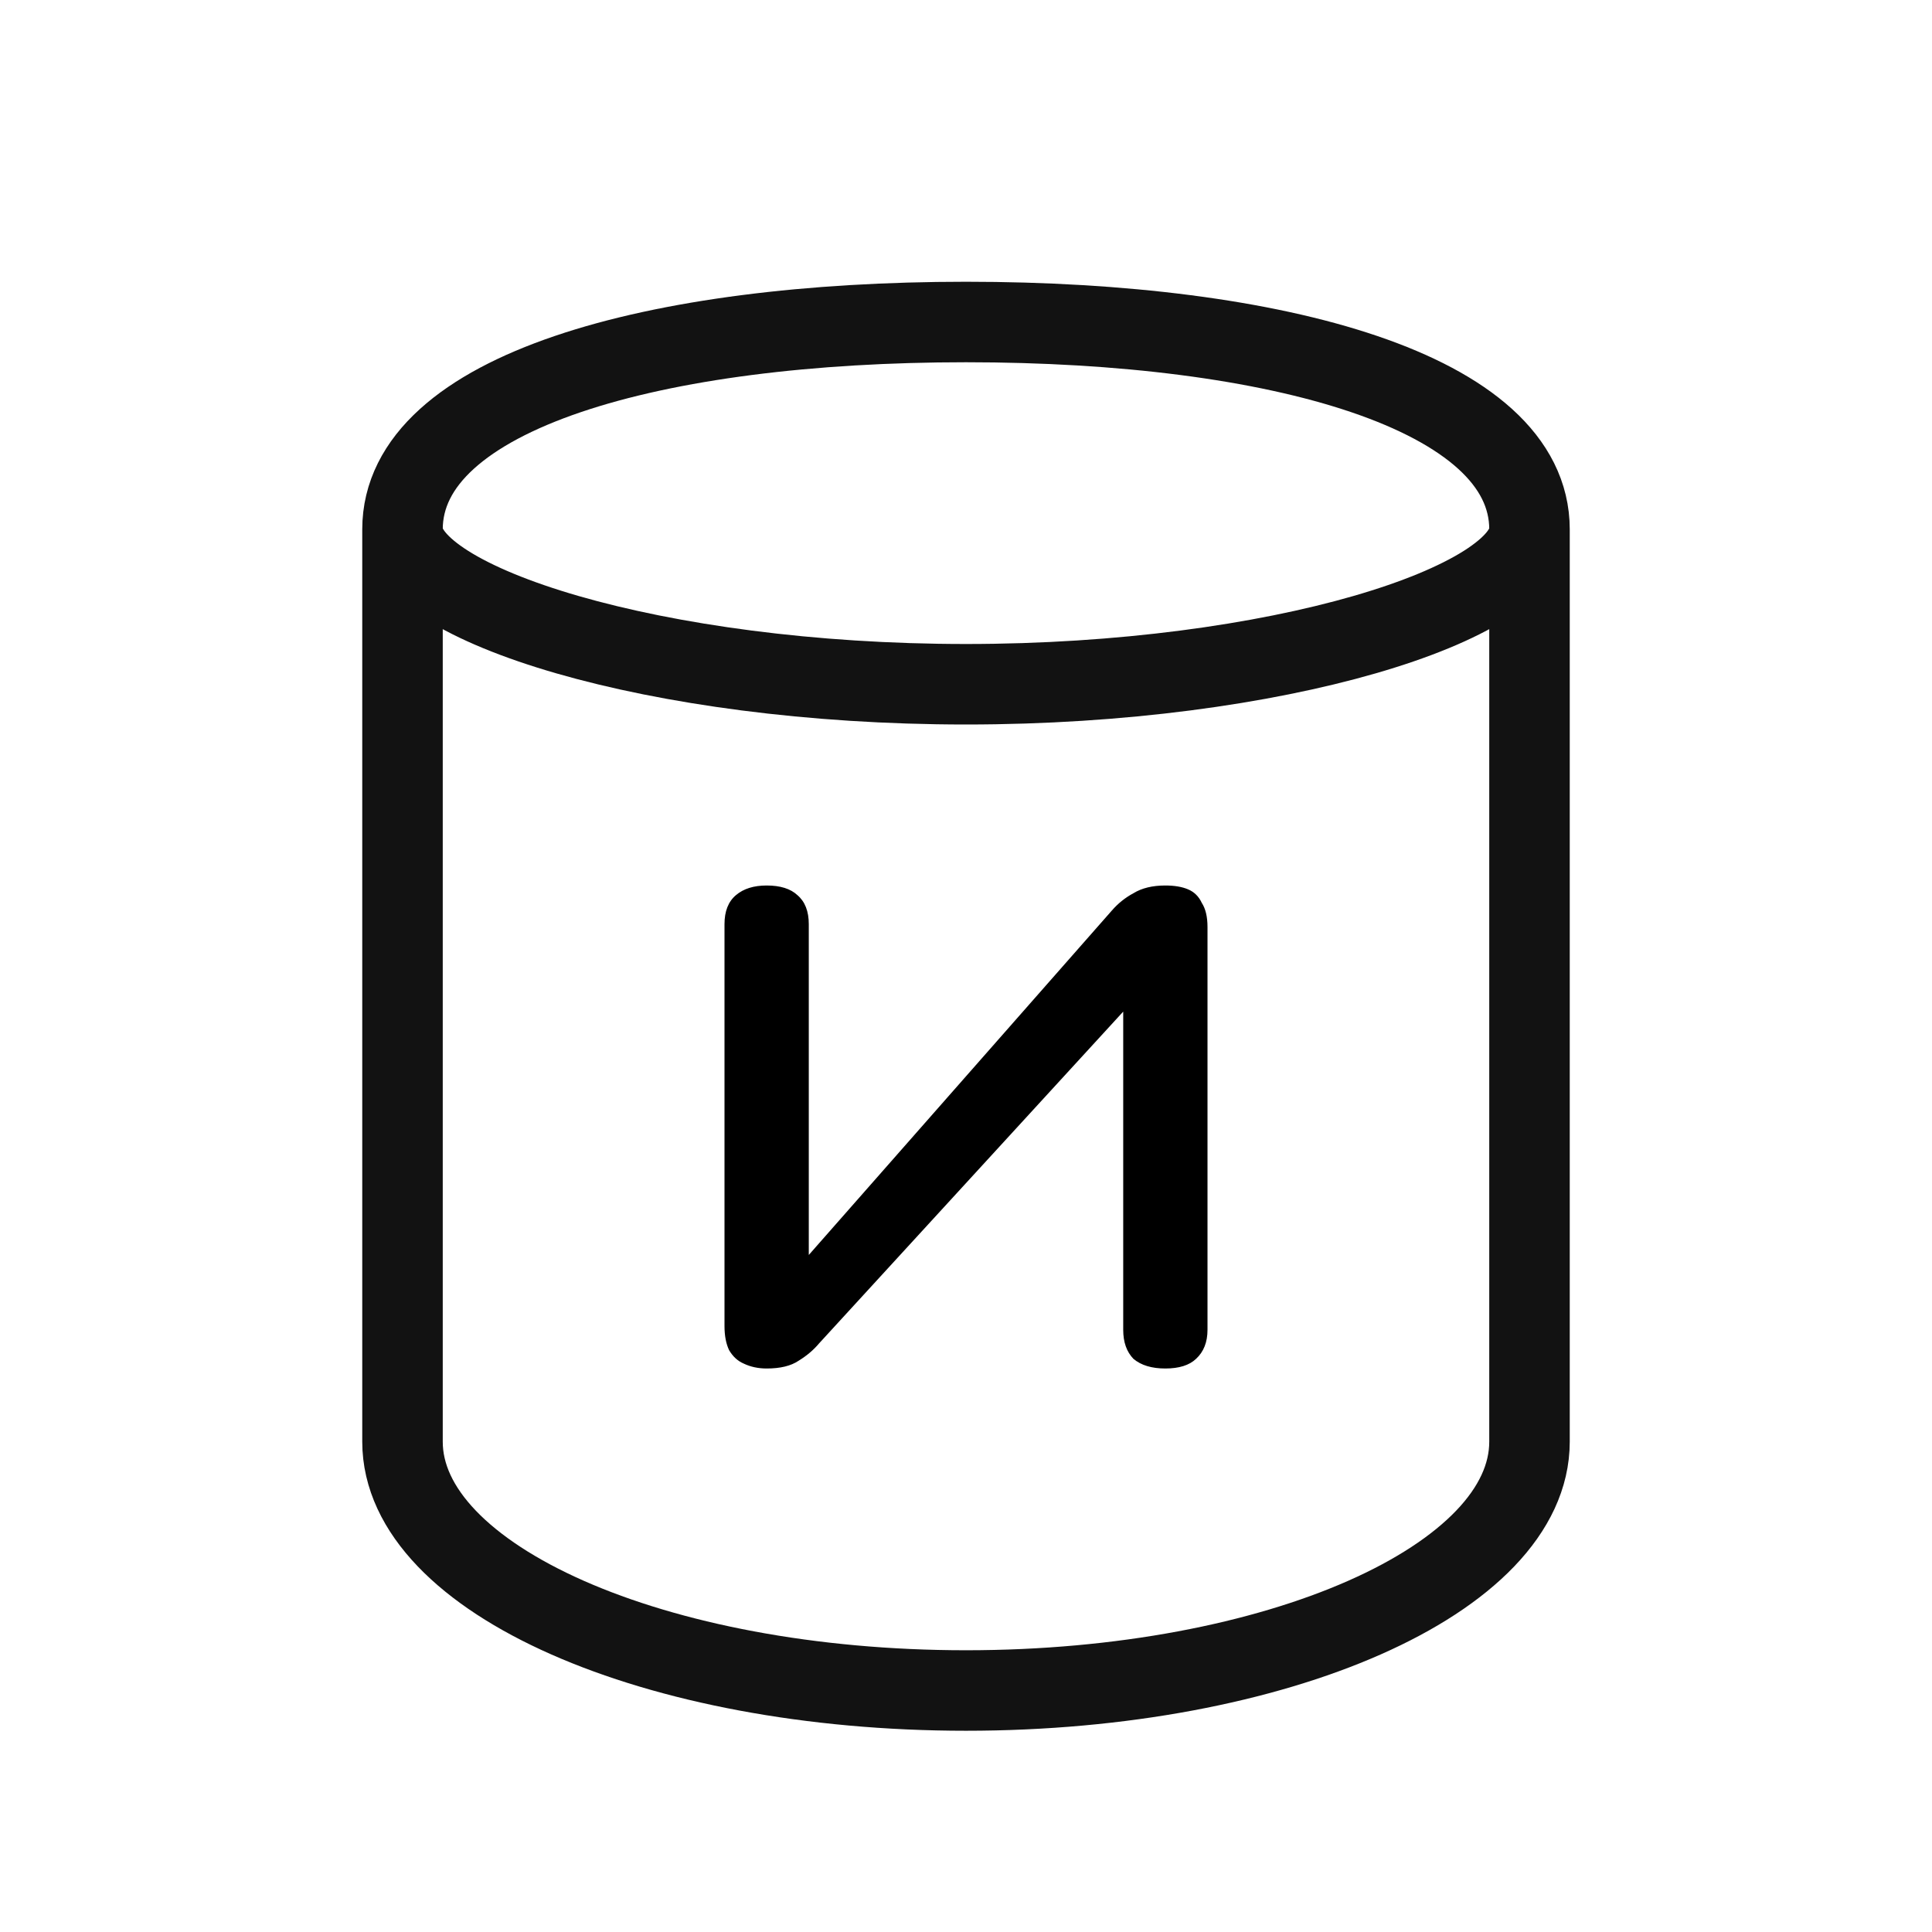 <svg width="24" height="24" viewBox="0 0 24 24" fill="none" xmlns="http://www.w3.org/2000/svg">
<path d="M19 6.576V14.5V17.909C19 19.616 15.866 21 12 21C8.134 21 5 19.616 5 17.909V14.5V6.576M19 6.576C19 4.869 15.866 4 12 4C8.134 4 5 4.869 5 6.576M19 6.576C19 7.5 15.866 8.5 12 8.5C8.134 8.5 5 7.5 5 6.576" stroke="#121212" stroke-linecap="round" stroke-linejoin="round"/>
<path d="M9.524 17C9.42 17 9.325 16.98 9.241 16.94C9.165 16.908 9.104 16.852 9.057 16.772C9.019 16.692 9 16.592 9 16.472V11.48C9 11.32 9.047 11.2 9.142 11.12C9.236 11.04 9.363 11 9.524 11C9.693 11 9.821 11.04 9.906 11.12C10 11.2 10.047 11.32 10.047 11.48V15.992H9.693L13.811 11.312C13.887 11.224 13.976 11.152 14.08 11.096C14.184 11.032 14.316 11 14.476 11C14.59 11 14.684 11.016 14.759 11.048C14.835 11.08 14.892 11.136 14.929 11.216C14.976 11.288 15 11.388 15 11.516V16.52C15 16.672 14.953 16.792 14.858 16.88C14.774 16.96 14.646 17 14.476 17C14.307 17 14.175 16.96 14.08 16.88C13.995 16.792 13.953 16.672 13.953 16.52V11.996H14.476L10.175 16.688C10.108 16.768 10.024 16.84 9.92 16.904C9.825 16.968 9.693 17 9.524 17Z" fill="black"/>
</svg>
